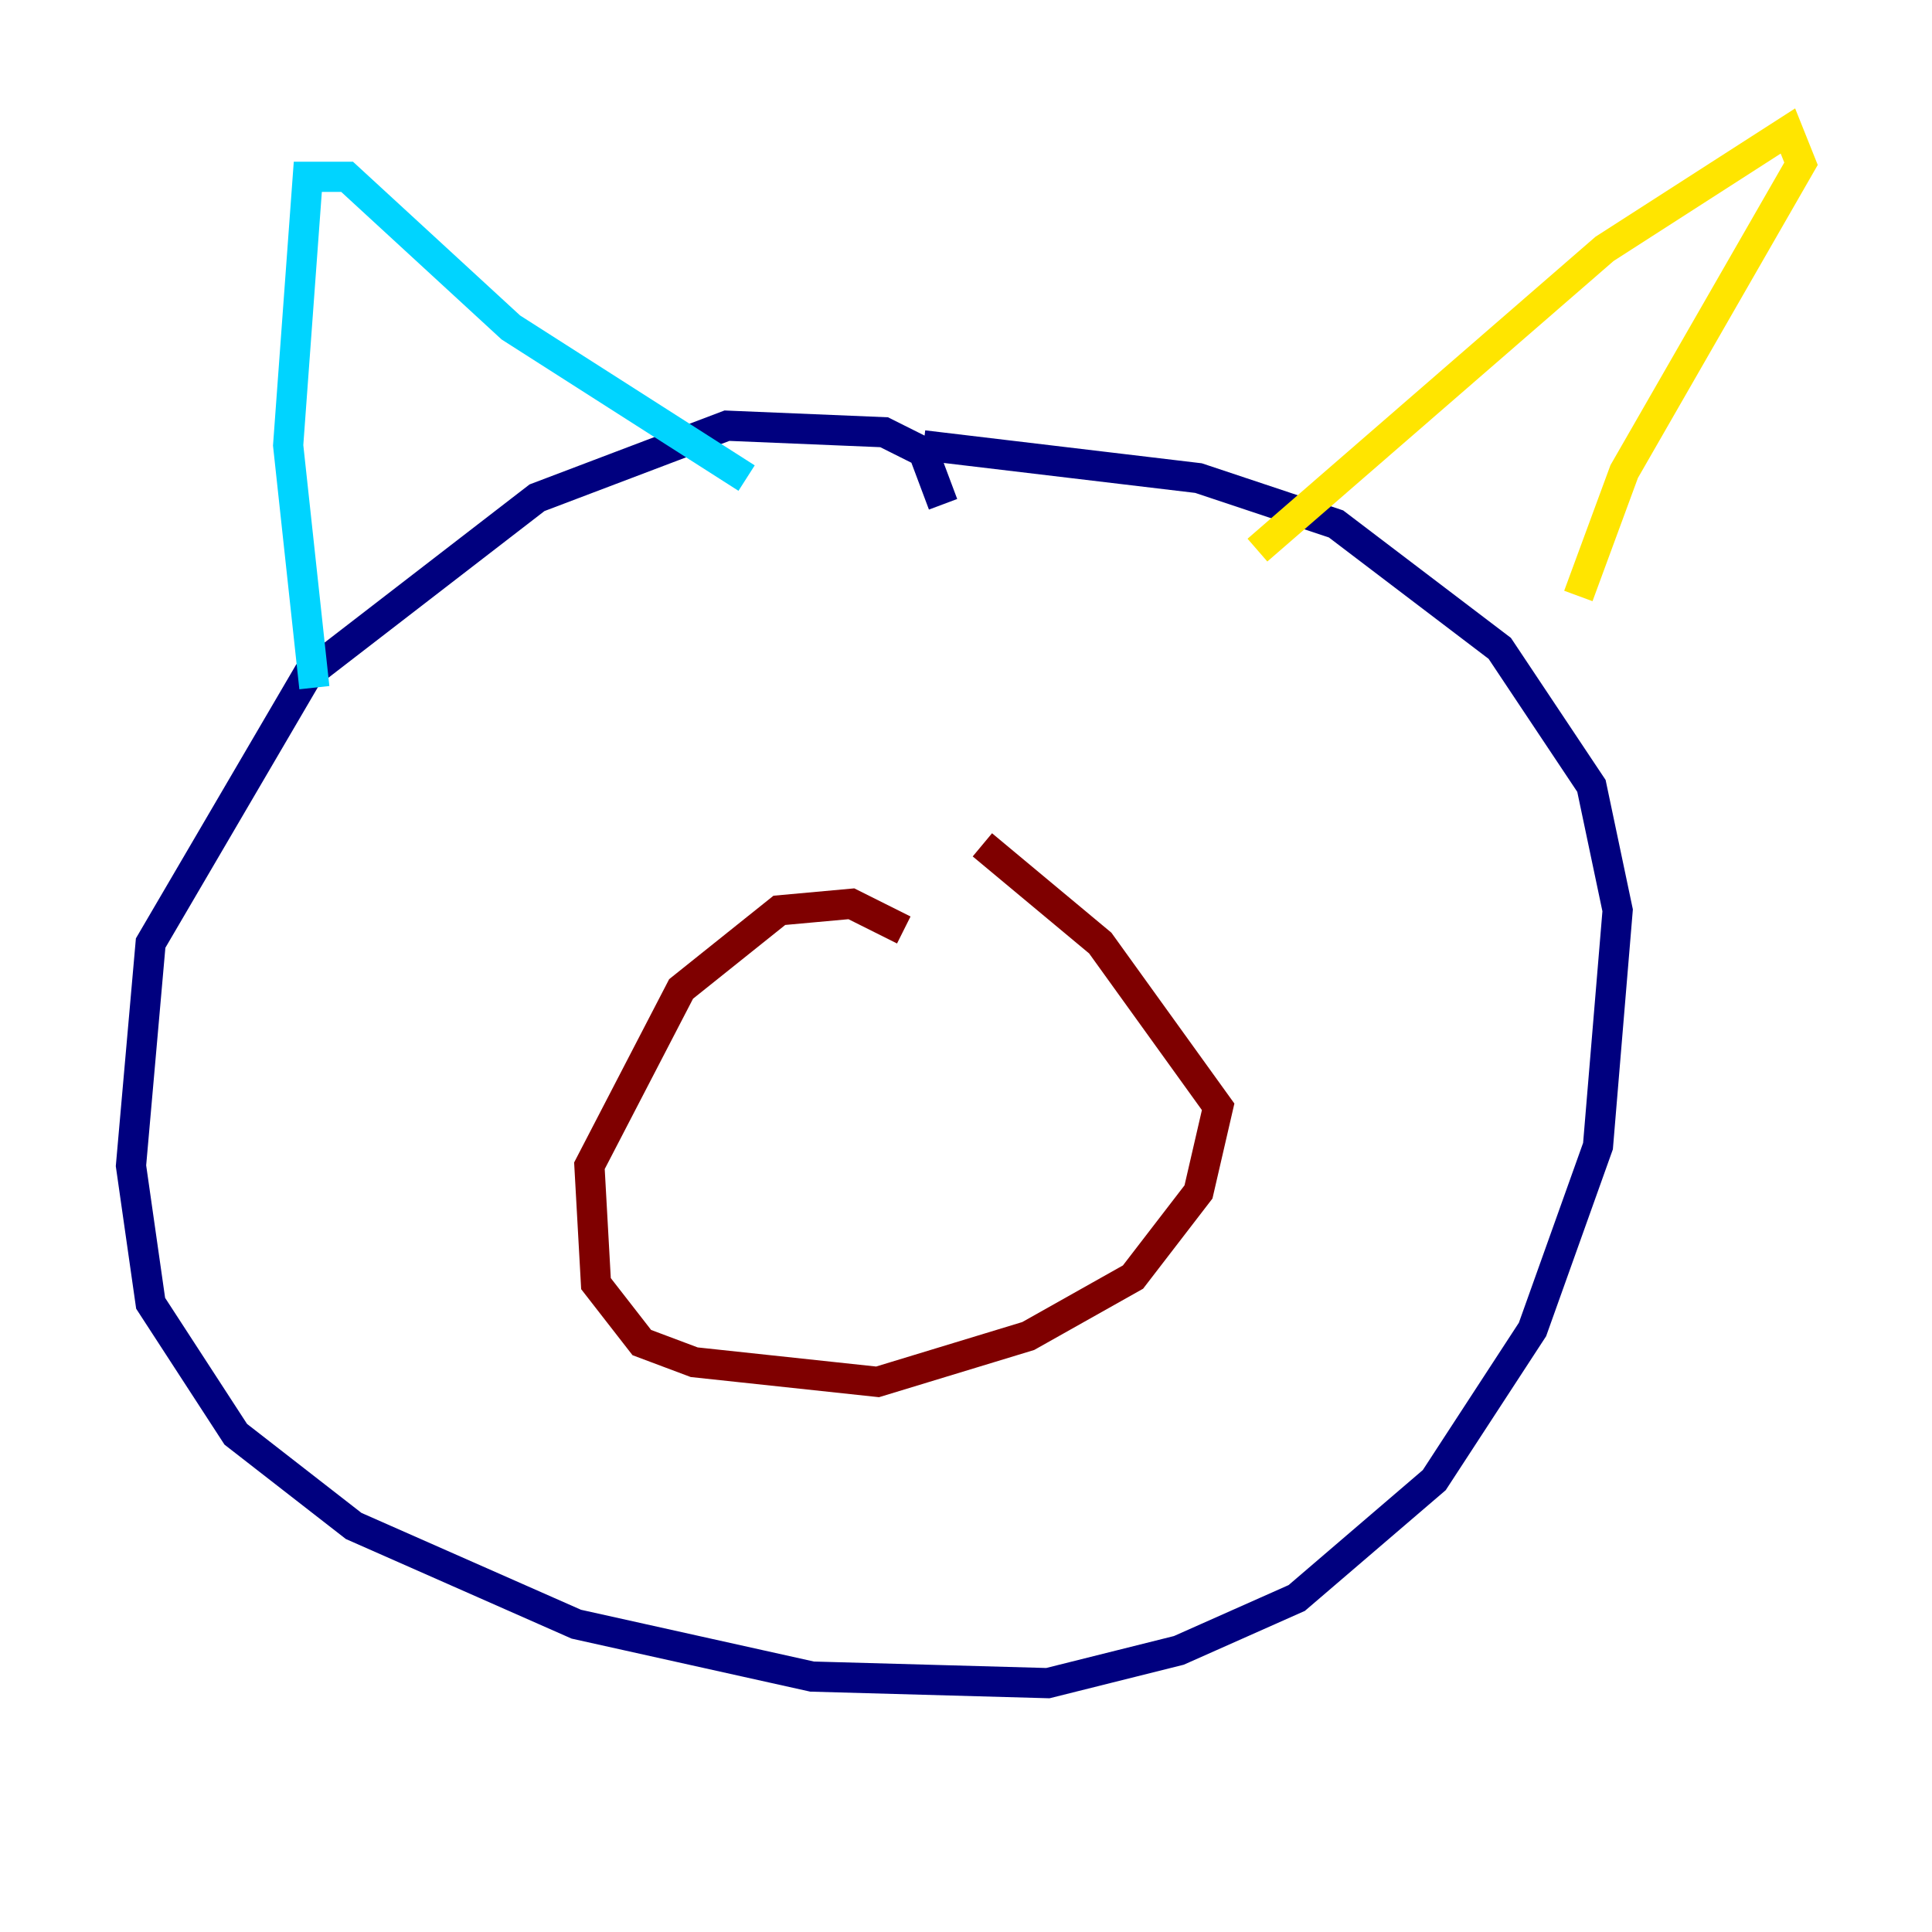 <?xml version="1.0" encoding="utf-8" ?>
<svg baseProfile="tiny" height="128" version="1.2" viewBox="0,0,128,128" width="128" xmlns="http://www.w3.org/2000/svg" xmlns:ev="http://www.w3.org/2001/xml-events" xmlns:xlink="http://www.w3.org/1999/xlink"><defs /><polyline fill="none" points="62.481,33.41 61.18,29.939 58.576,28.637 48.163,28.203 35.58,32.976 20.393,44.691 9.98,62.481 8.678,77.234 9.98,86.346 15.62,95.024 23.43,101.098 38.183,107.607 53.803,111.078 69.424,111.512 78.102,109.342 85.912,105.871 95.024,98.061 101.532,88.081 105.871,75.932 107.173,60.312 105.437,52.068 99.363,42.956 88.515,34.712 79.403,31.675 61.18,29.505" stroke="#00007f" stroke-width="2" /><polyline fill="none" points="20.827,45.559 19.091,29.505 20.393,11.715 22.997,11.715 33.844,21.695 49.464,31.675" stroke="#00d4ff" stroke-width="2" /><polyline fill="none" points="83.308,36.447 106.305,16.488 118.454,8.678 119.322,10.848 107.607,31.241 104.57,39.485" stroke="#ffe500" stroke-width="2" /><polyline fill="none" points="59.878,61.614 56.407,59.878 51.634,60.312 45.125,65.519 39.051,77.234 39.485,85.044 42.522,88.949 45.993,90.251 58.142,91.552 68.122,88.515 75.064,84.61 79.403,78.969 80.705,73.329 72.895,62.481 65.085,55.973" stroke="#7f0000" stroke-width="2" /></svg>